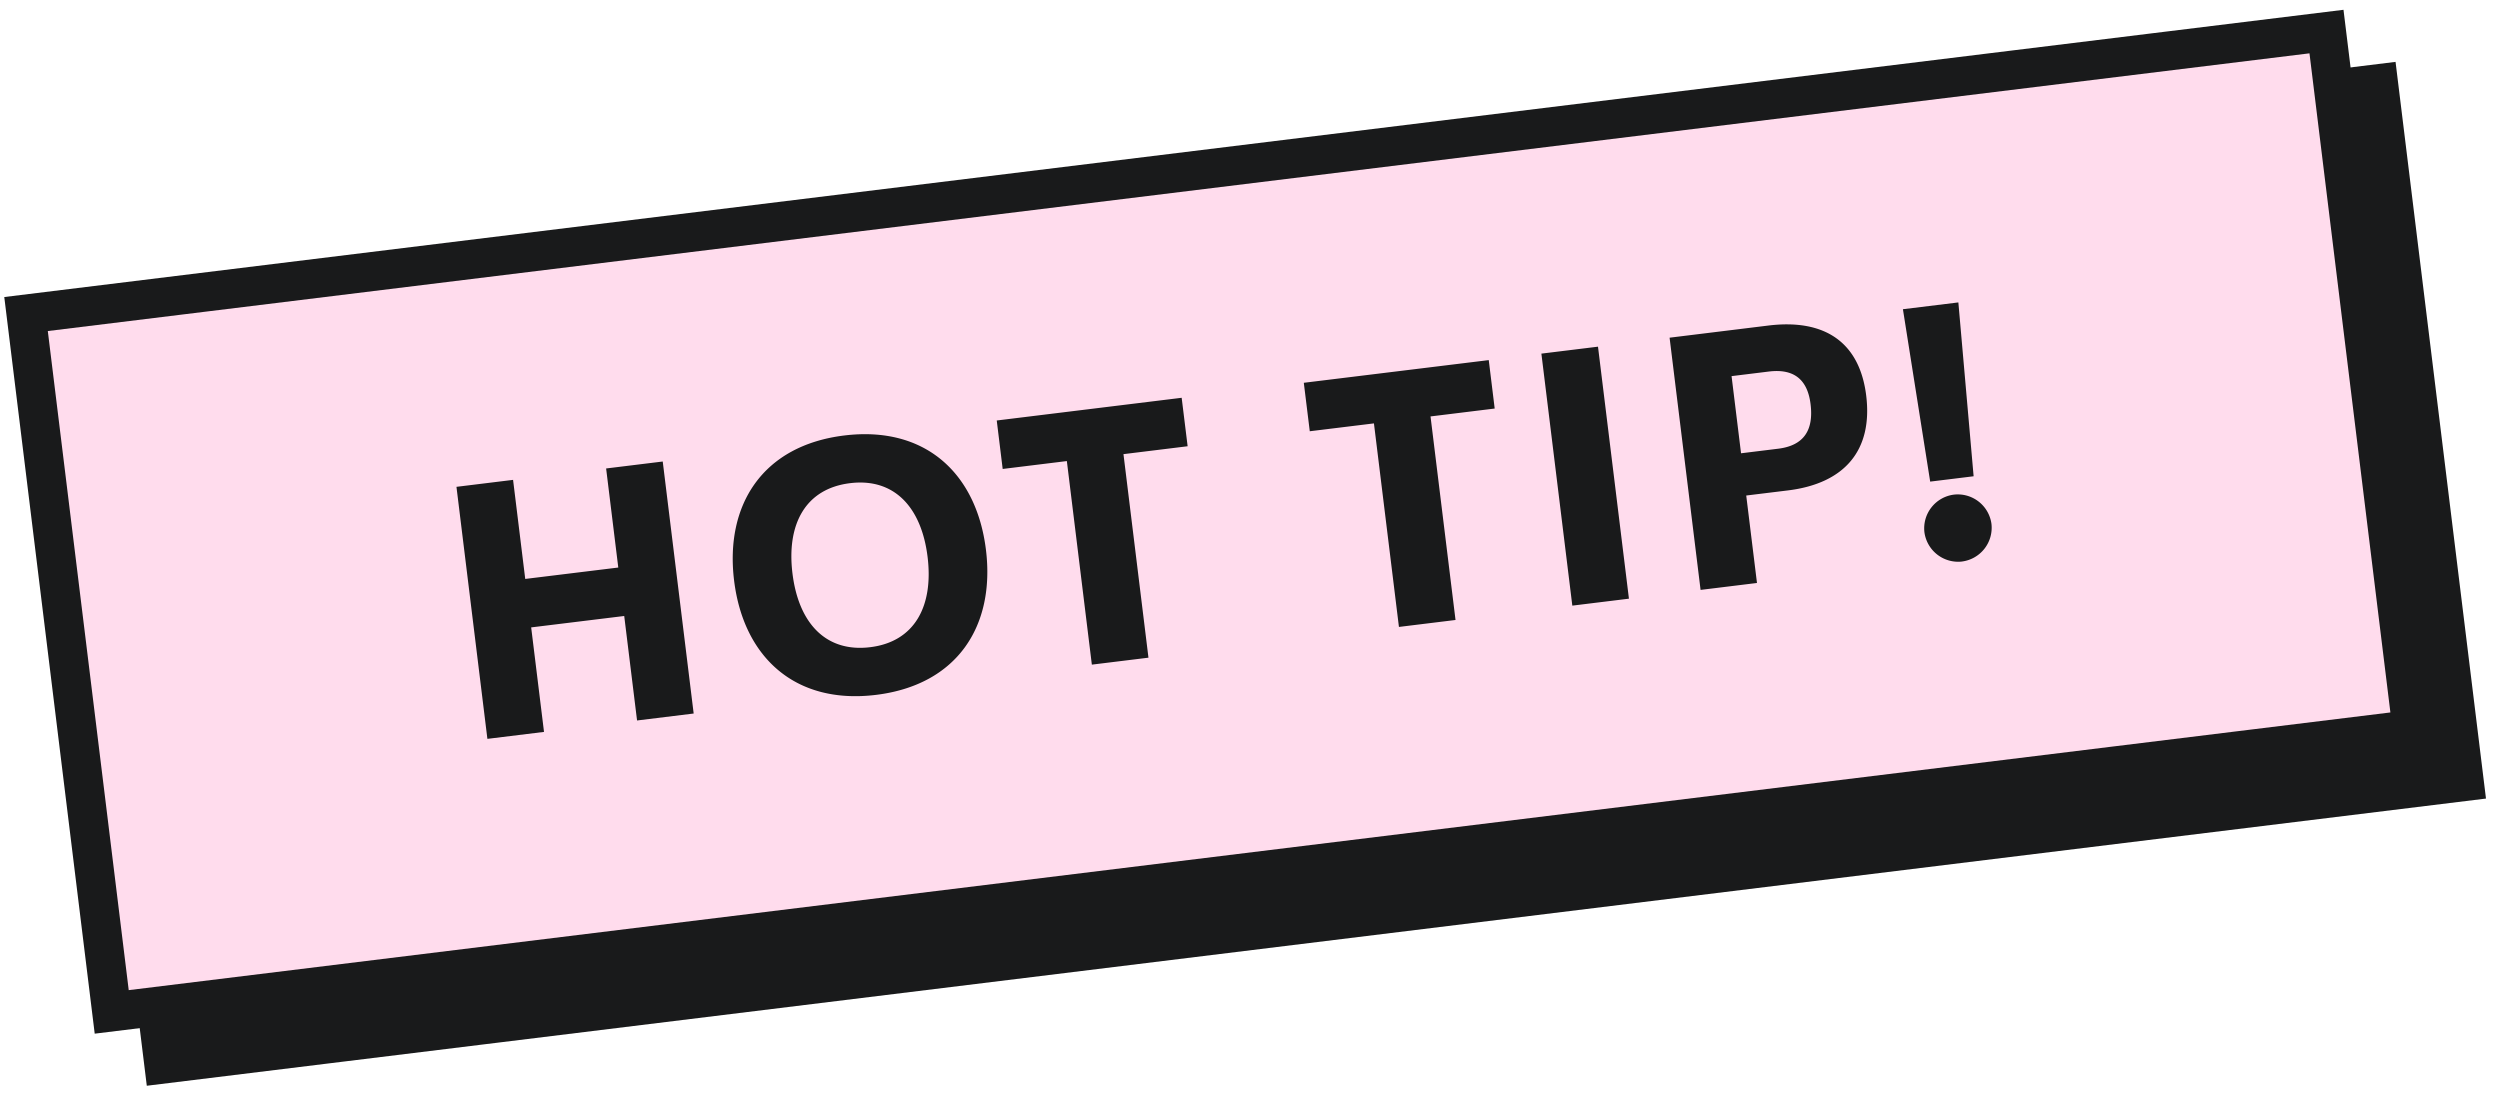 <svg width="96" height="42" viewBox="0 0 96 42" xmlns="http://www.w3.org/2000/svg"><g fill="none" fill-rule="evenodd"><path stroke="#191A1B" stroke-width="1.5" fill="#191A1B" d="M3 14.059L91.336 3.212l3.29 26.8L6.29 40.857z"/><path stroke="#191A1B" stroke-width="1.5" fill="#FFDCED" d="M1 12.059L89.337 1.212l3.29 26.799L4.29 38.857z"/><path d="M20.89 28.105l-.493-4.013 3.573-.438.493 4.012 2.174-.267-1.188-9.677-2.174.267.467 3.804-3.573.438-.467-3.804-2.174.267 1.188 9.678 2.174-.267zm12.75-1.422c3.12-.383 4.58-2.648 4.22-5.573-.36-2.926-2.323-4.77-5.443-4.387-3.119.383-4.586 2.648-4.227 5.574.36 2.925 2.331 4.769 5.45 4.386zm-.224-1.831c-1.705.209-2.751-.925-2.985-2.83-.234-1.906.507-3.259 2.211-3.468 1.698-.209 2.743.925 2.977 2.83.234 1.906-.506 3.26-2.203 3.468zm10.685.403l-.96-7.816 2.464-.303-.229-1.861-7.101.872.228 1.861 2.464-.303.96 7.817 2.174-.267zm11.791-1.448l-.96-7.816 2.464-.303-.228-1.86-7.102.871.229 1.861 2.464-.302.96 7.816 2.173-.267zm6.659-.818l-1.188-9.677-2.174.267 1.188 9.677 2.174-.267zm4.917-.603l-.413-3.358 1.6-.196c2.204-.27 3.262-1.564 3.007-3.641-.249-2.025-1.565-2.959-3.76-2.69l-3.79.466 1.19 9.685 2.166-.266zm.81-5.155l-1.422.175-.364-2.963 1.43-.176c.938-.115 1.485.279 1.604 1.254.122.99-.25 1.588-1.248 1.71zm7.509 1.058l-.586-6.676-2.129.261 1.047 6.62 1.668-.205zm-.445 3.273a1.308 1.308 0 001.13-1.445 1.306 1.306 0 00-1.445-1.123 1.306 1.306 0 00-1.13 1.439 1.308 1.308 0 001.445 1.13z" fill="#191A1B" fill-rule="nonzero"/></g></svg>